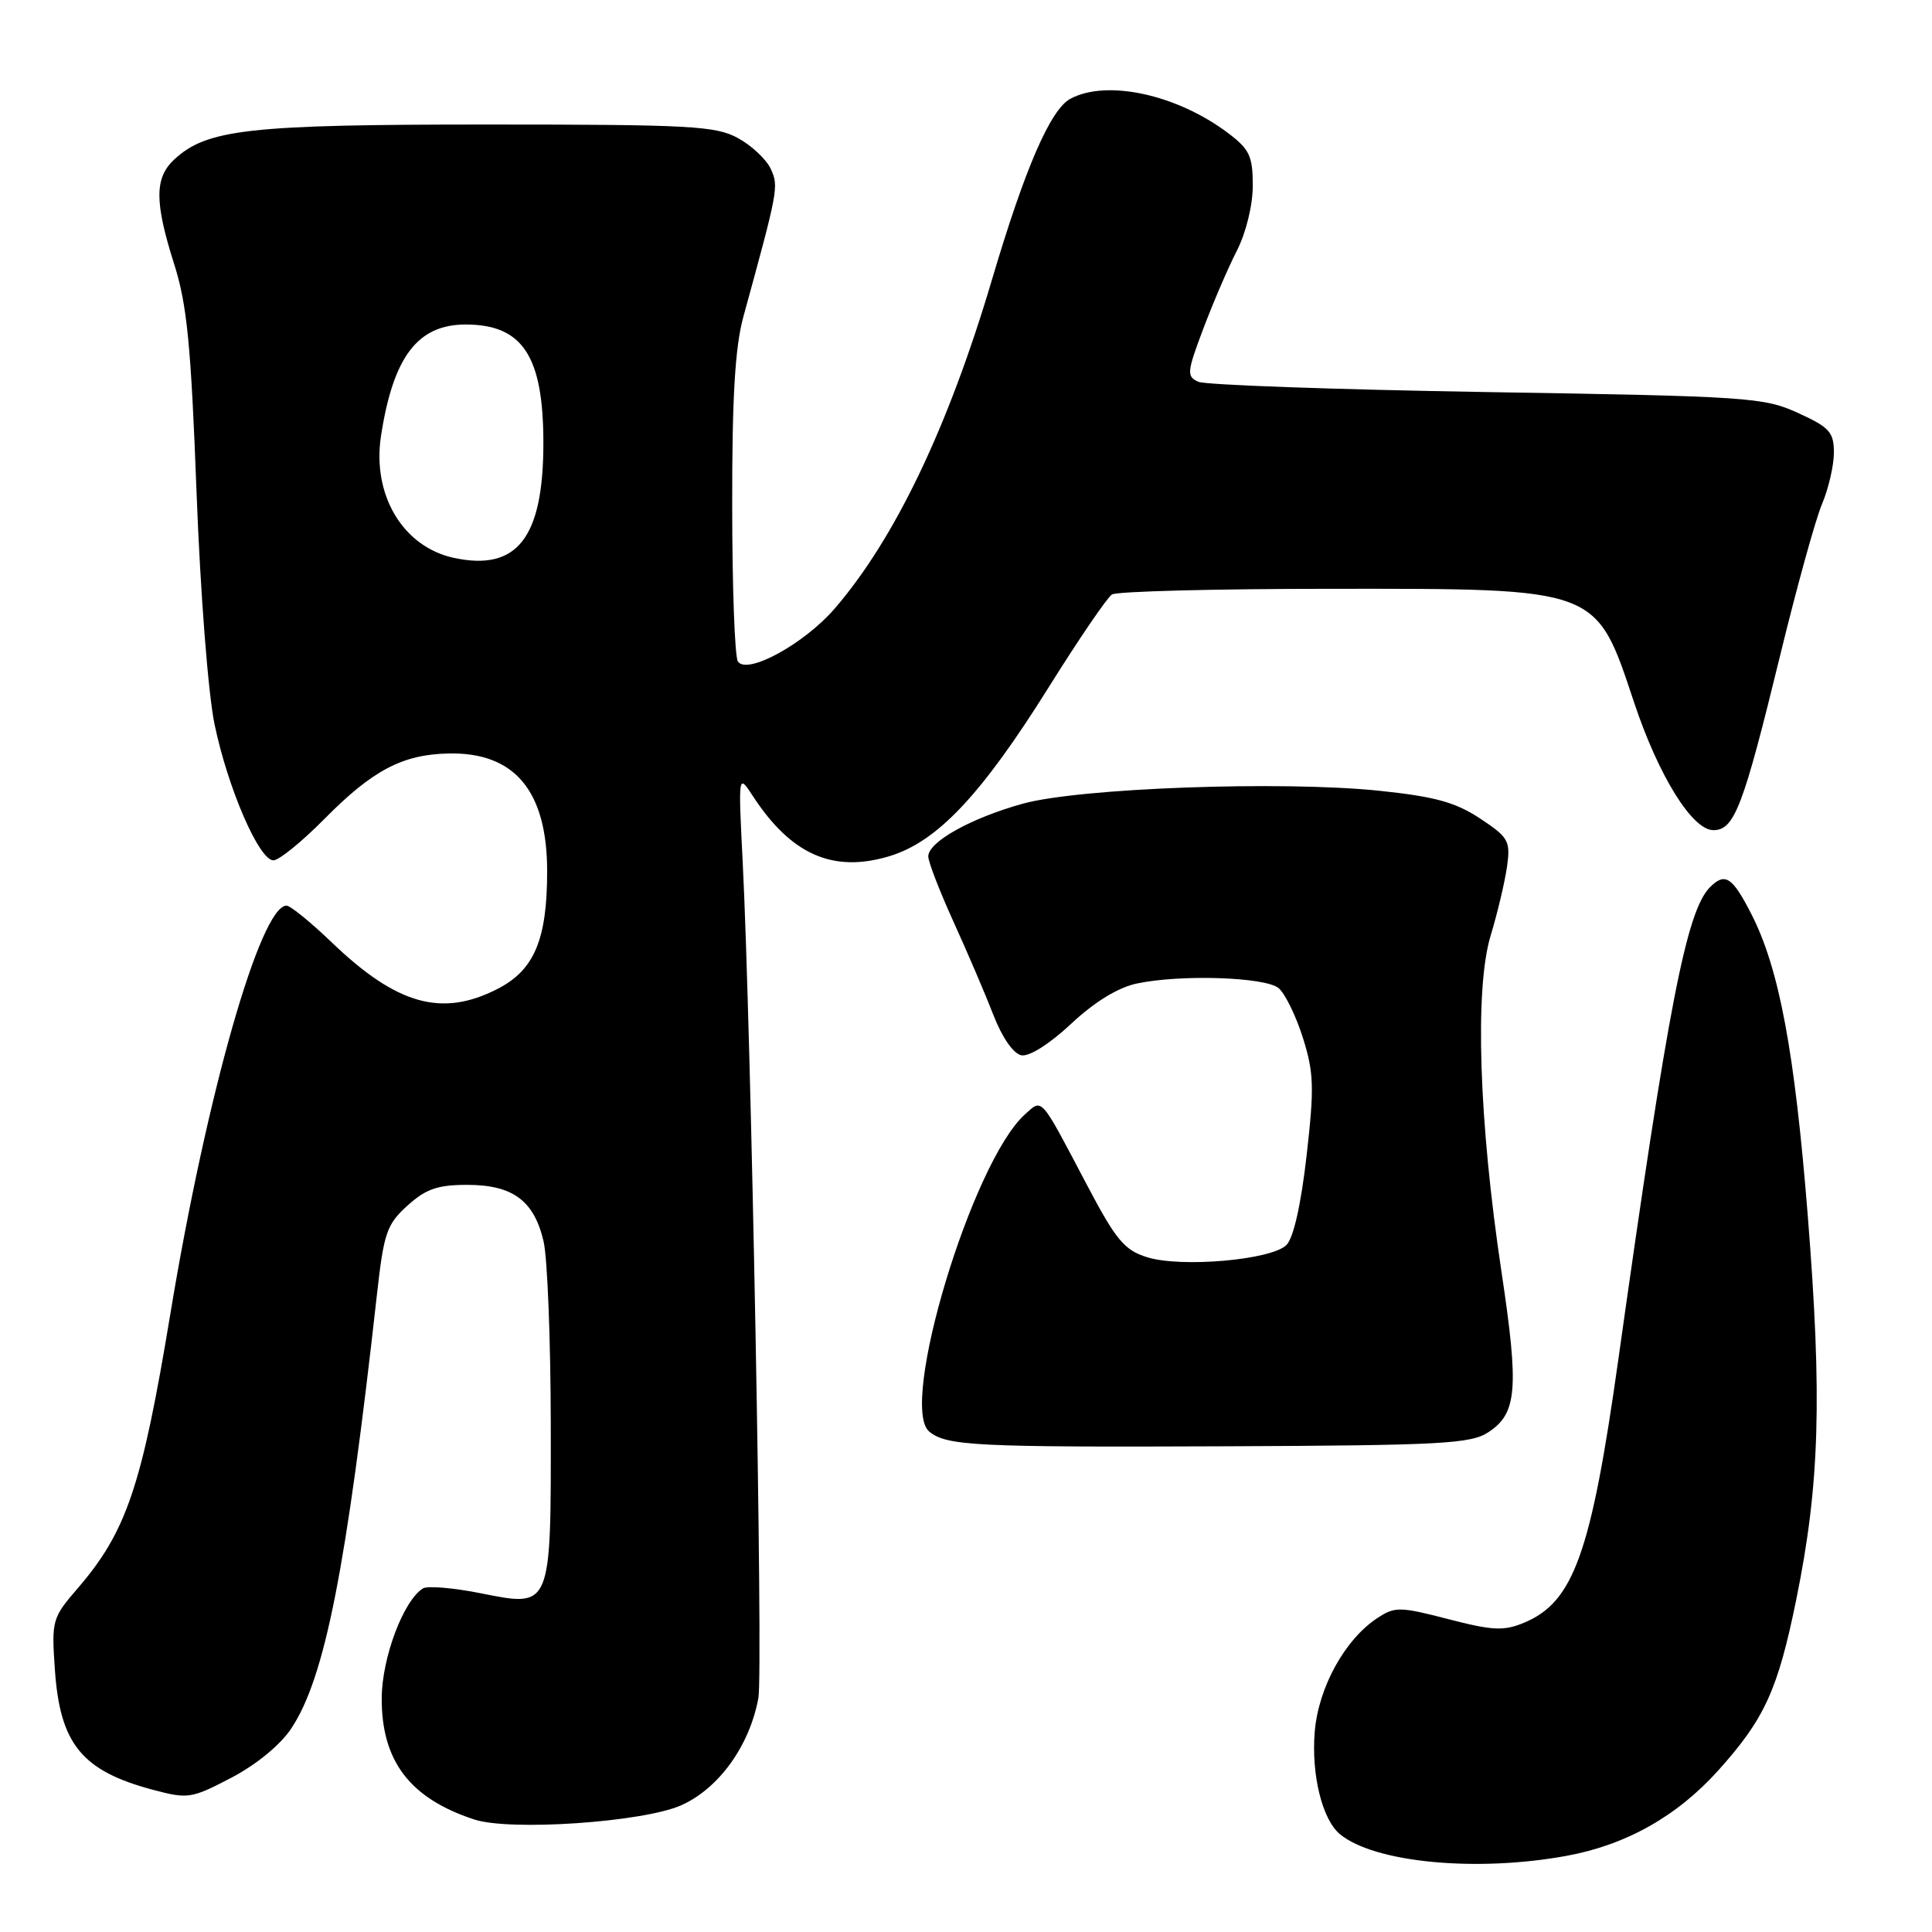 <?xml version="1.0" encoding="UTF-8" standalone="no"?>
<!DOCTYPE svg PUBLIC "-//W3C//DTD SVG 1.1//EN" "http://www.w3.org/Graphics/SVG/1.1/DTD/svg11.dtd" >
<svg xmlns="http://www.w3.org/2000/svg" xmlns:xlink="http://www.w3.org/1999/xlink" version="1.1" viewBox="0 0 256 256">
 <g >
 <path fill="currentColor"
d=" M 207.57 245.91 C 215.46 244.47 222.22 240.66 227.68 234.59 C 233.82 227.76 235.57 223.93 238.01 211.97 C 241.12 196.71 241.46 185.22 239.54 161.10 C 237.81 139.35 235.76 128.37 232.08 121.15 C 229.54 116.18 228.59 115.56 226.59 117.55 C 223.47 120.67 221.04 133.18 214.46 179.98 C 210.83 205.84 208.52 212.30 201.92 215.03 C 199.25 216.14 197.76 216.06 191.90 214.54 C 185.49 212.88 184.84 212.87 182.51 214.40 C 178.21 217.22 174.70 223.59 174.21 229.45 C 173.74 235.15 175.20 241.09 177.54 243.03 C 182.09 246.81 195.61 248.10 207.57 245.91 Z  M 90.24 239.22 C 95.24 237.00 99.33 231.33 100.49 224.99 C 101.13 221.49 99.53 136.27 98.41 114.20 C 97.82 102.50 97.82 102.50 99.77 105.50 C 104.83 113.24 110.35 115.68 117.78 113.47 C 124.15 111.58 130.01 105.38 139.00 91.00 C 142.95 84.68 146.71 79.17 147.34 78.77 C 147.98 78.36 161.03 78.02 176.35 78.02 C 211.99 78.00 211.43 77.79 216.52 93.06 C 219.76 102.79 224.23 110.00 227.03 110.00 C 229.81 110.00 230.97 106.97 235.84 87.00 C 238.05 77.92 240.56 68.83 241.43 66.78 C 242.29 64.74 243.00 61.67 243.00 59.98 C 243.00 57.26 242.42 56.62 238.25 54.72 C 233.74 52.65 231.66 52.51 197.00 51.95 C 176.93 51.62 159.73 51.01 158.79 50.59 C 157.22 49.88 157.26 49.35 159.43 43.59 C 160.72 40.17 162.72 35.50 163.89 33.22 C 165.11 30.83 166.00 27.19 166.00 24.59 C 166.00 20.70 165.57 19.78 162.75 17.65 C 155.96 12.52 146.68 10.50 141.84 13.08 C 139.19 14.50 135.82 22.27 131.44 37.06 C 125.66 56.58 118.59 71.37 110.61 80.63 C 106.57 85.32 98.95 89.48 97.77 87.64 C 97.36 87.01 97.02 77.71 97.02 66.97 C 97.00 52.65 97.40 45.98 98.50 41.97 C 103.12 25.14 103.20 24.73 102.14 22.40 C 101.56 21.13 99.60 19.29 97.79 18.30 C 94.83 16.68 91.49 16.50 64.50 16.50 C 32.90 16.50 27.40 17.12 23.07 21.15 C 20.47 23.58 20.47 26.78 23.08 35.00 C 24.78 40.34 25.31 45.72 26.04 65.15 C 26.55 78.63 27.58 91.89 28.43 95.98 C 30.19 104.44 34.33 114.00 36.23 114.00 C 36.97 114.00 40.00 111.53 42.98 108.52 C 49.37 102.05 53.34 99.96 59.46 99.84 C 68.20 99.66 72.50 104.81 72.50 115.46 C 72.50 124.51 70.79 128.56 65.90 131.05 C 58.54 134.81 52.59 133.14 44.01 124.92 C 41.19 122.21 38.47 120.00 37.97 120.00 C 34.51 120.00 27.37 145.08 22.58 174.05 C 18.79 196.98 16.78 202.94 10.26 210.50 C 6.92 214.37 6.82 214.72 7.27 221.22 C 7.95 231.11 10.84 234.65 20.31 237.17 C 24.91 238.39 25.38 238.32 30.67 235.55 C 33.99 233.81 37.17 231.19 38.61 229.01 C 43.05 222.30 45.89 207.93 49.95 171.50 C 50.86 163.36 51.24 162.24 53.99 159.75 C 56.43 157.54 57.99 157.00 61.90 157.00 C 67.95 157.00 70.77 159.09 72.03 164.50 C 72.54 166.70 72.96 177.53 72.98 188.56 C 73.01 213.27 73.12 212.99 63.67 211.11 C 60.07 210.39 56.64 210.11 56.05 210.47 C 53.46 212.07 50.61 219.65 50.58 225.00 C 50.54 233.35 54.32 238.30 62.84 241.09 C 67.62 242.66 85.18 241.45 90.24 239.22 Z  M 197.21 189.78 C 201.03 187.28 201.29 184.05 198.95 168.49 C 195.96 148.60 195.39 131.04 197.51 124.00 C 198.43 120.97 199.40 116.85 199.69 114.83 C 200.16 111.42 199.90 110.96 196.11 108.45 C 192.85 106.30 190.13 105.55 182.76 104.78 C 169.82 103.44 143.02 104.41 135.50 106.50 C 128.63 108.41 123.00 111.56 123.00 113.48 C 123.00 114.20 124.51 118.10 126.35 122.15 C 128.19 126.19 130.57 131.75 131.63 134.49 C 132.79 137.48 134.27 139.62 135.34 139.83 C 136.39 140.03 139.09 138.32 141.94 135.65 C 145.04 132.75 148.16 130.84 150.64 130.32 C 156.44 129.09 167.64 129.46 169.42 130.93 C 170.27 131.64 171.72 134.60 172.64 137.51 C 174.10 142.15 174.16 144.09 173.13 153.14 C 172.39 159.61 171.40 164.03 170.46 164.97 C 168.48 166.95 156.53 168.00 152.00 166.59 C 148.98 165.65 147.88 164.33 144.00 156.96 C 137.74 145.08 138.16 145.55 135.79 147.68 C 128.81 153.99 119.06 186.32 123.13 189.69 C 125.42 191.59 129.29 191.78 162.55 191.64 C 191.00 191.52 194.89 191.31 197.21 189.78 Z  M 60.18 73.93 C 53.40 72.49 49.27 65.59 50.49 57.73 C 52.11 47.25 55.35 43.00 61.70 43.00 C 69.26 43.00 72.00 47.18 72.00 58.70 C 72.00 71.25 68.54 75.71 60.18 73.93 Z "/>
</g>
</svg>